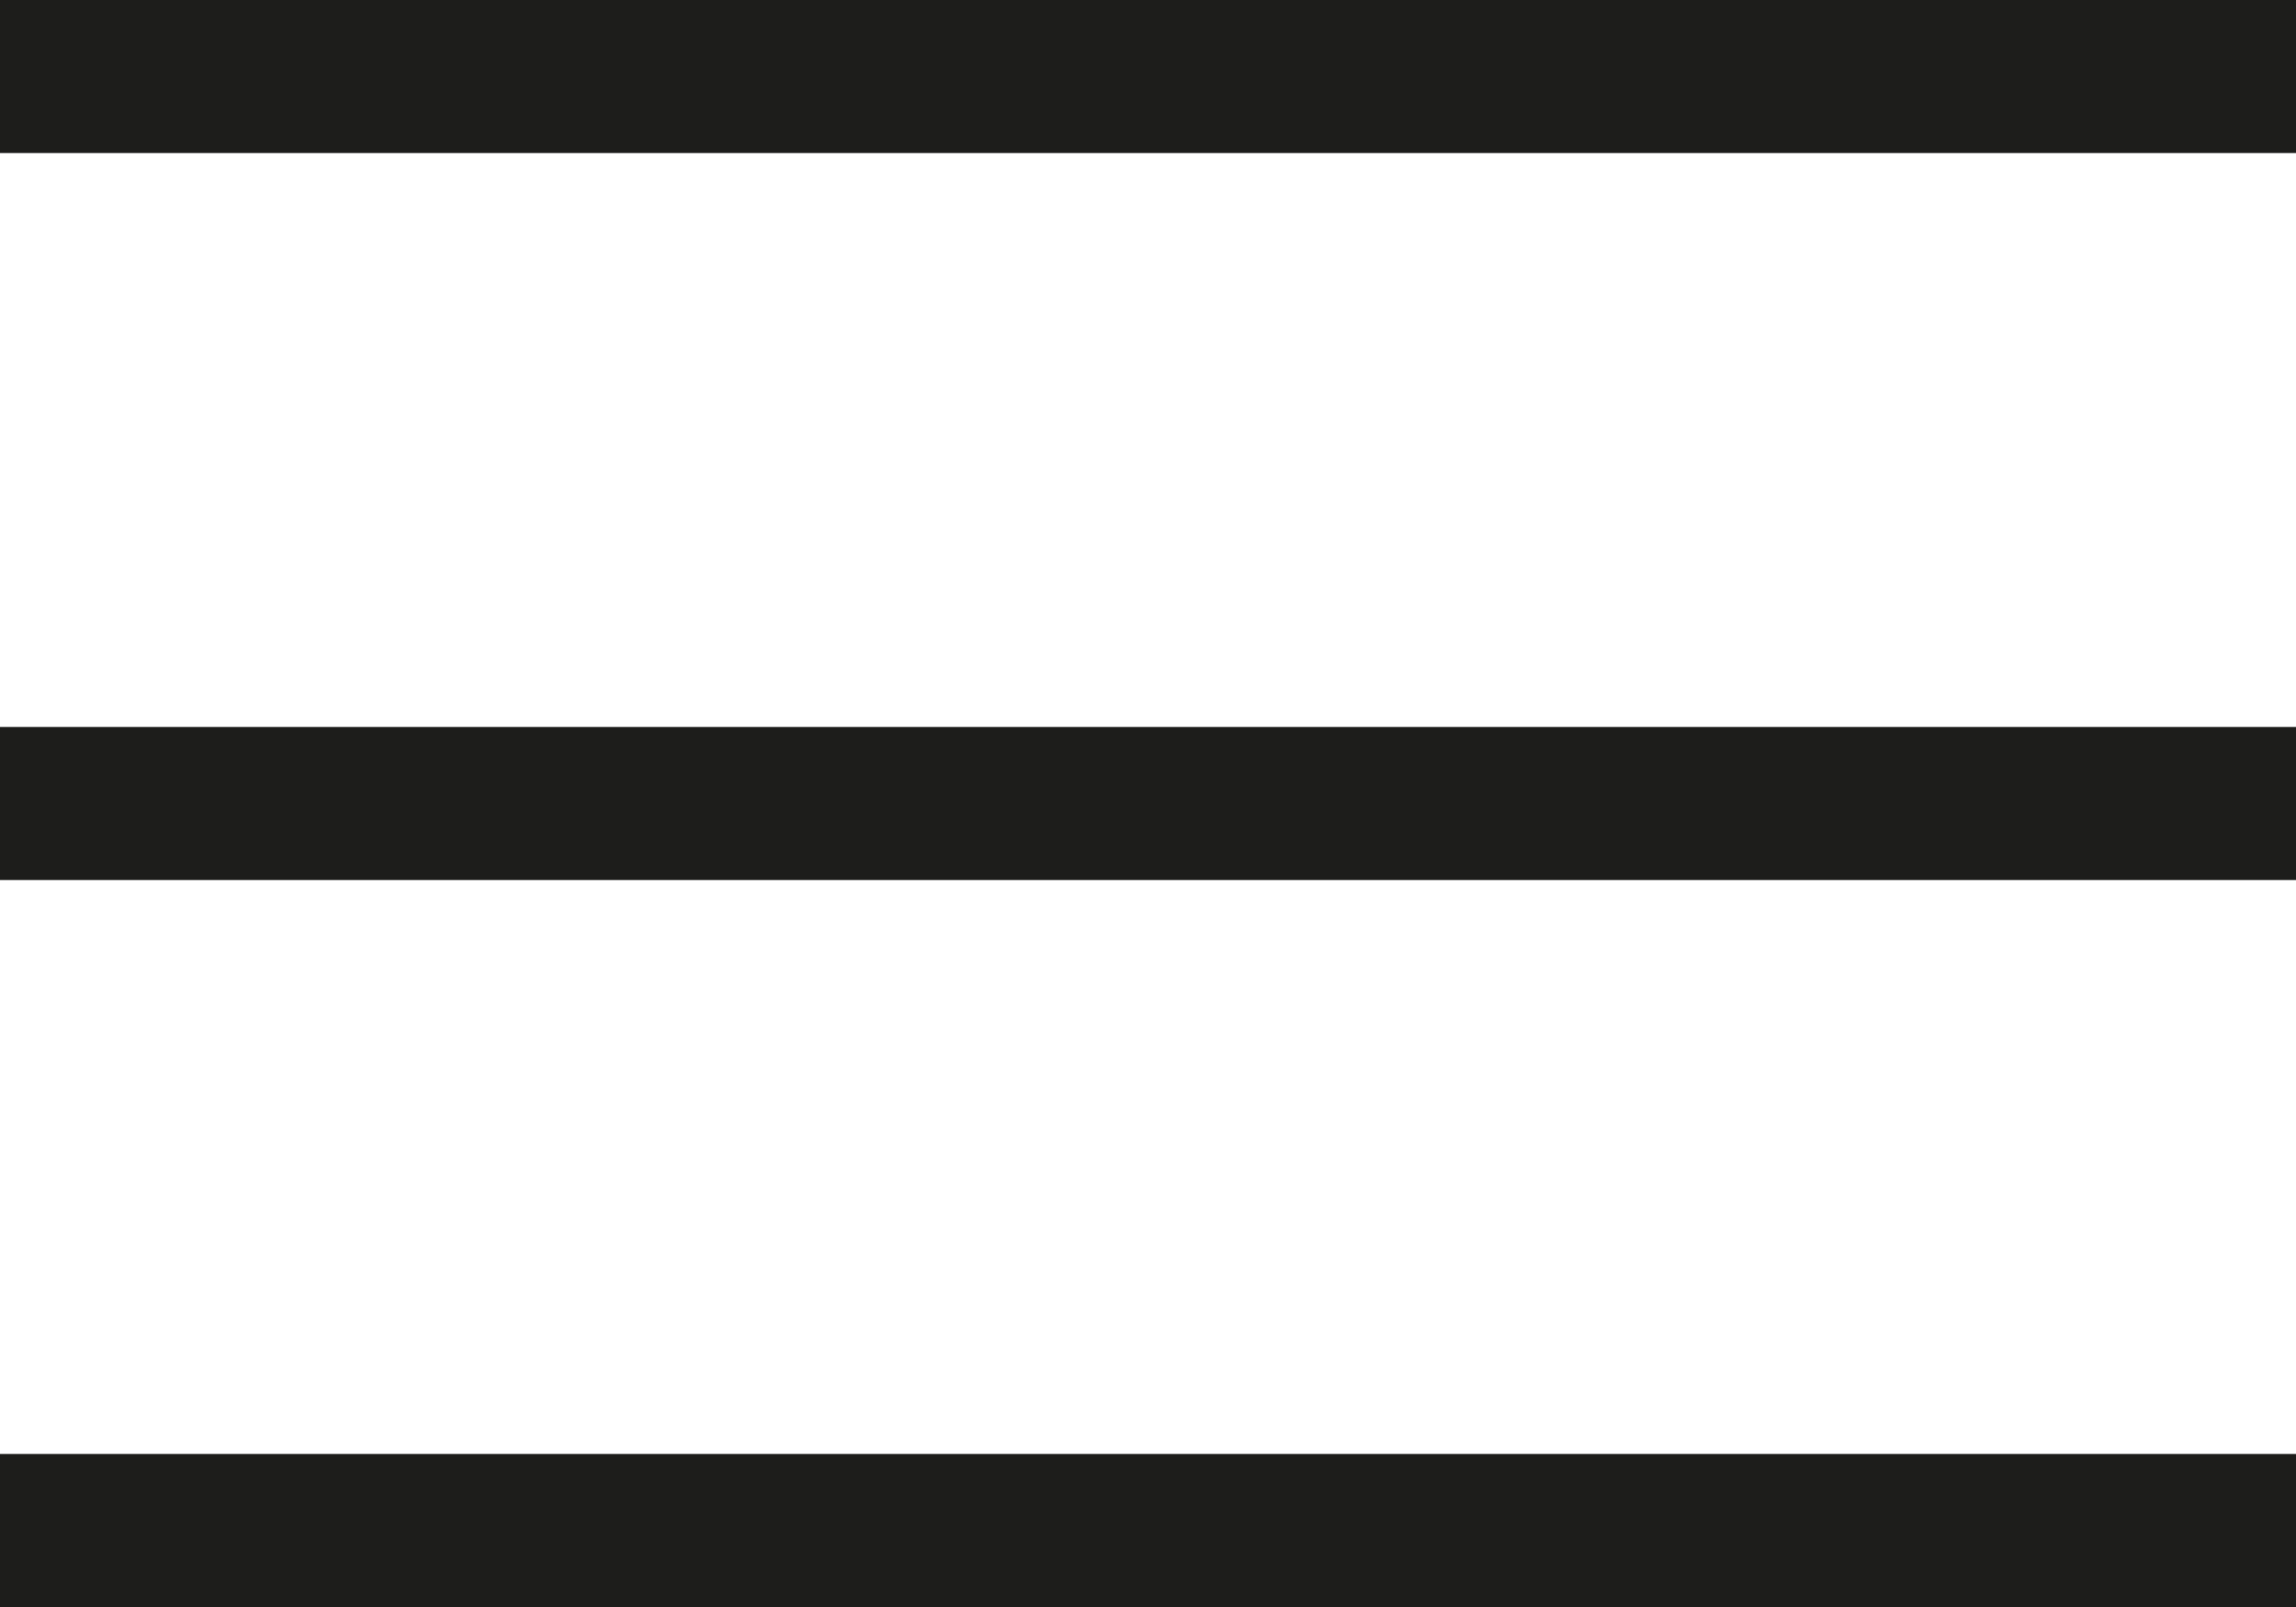 <svg width="60" height="42" viewBox="0 0 60 42" fill="none" xmlns="http://www.w3.org/2000/svg">
<path d="M60 19H0V23H60V19Z" fill="#1D1D1B"/>
<path d="M60 0H0V4H60V0Z" fill="#1D1D1B"/>
<path d="M60 38H0V42H60V38Z" fill="#1D1D1B"/>
</svg>

